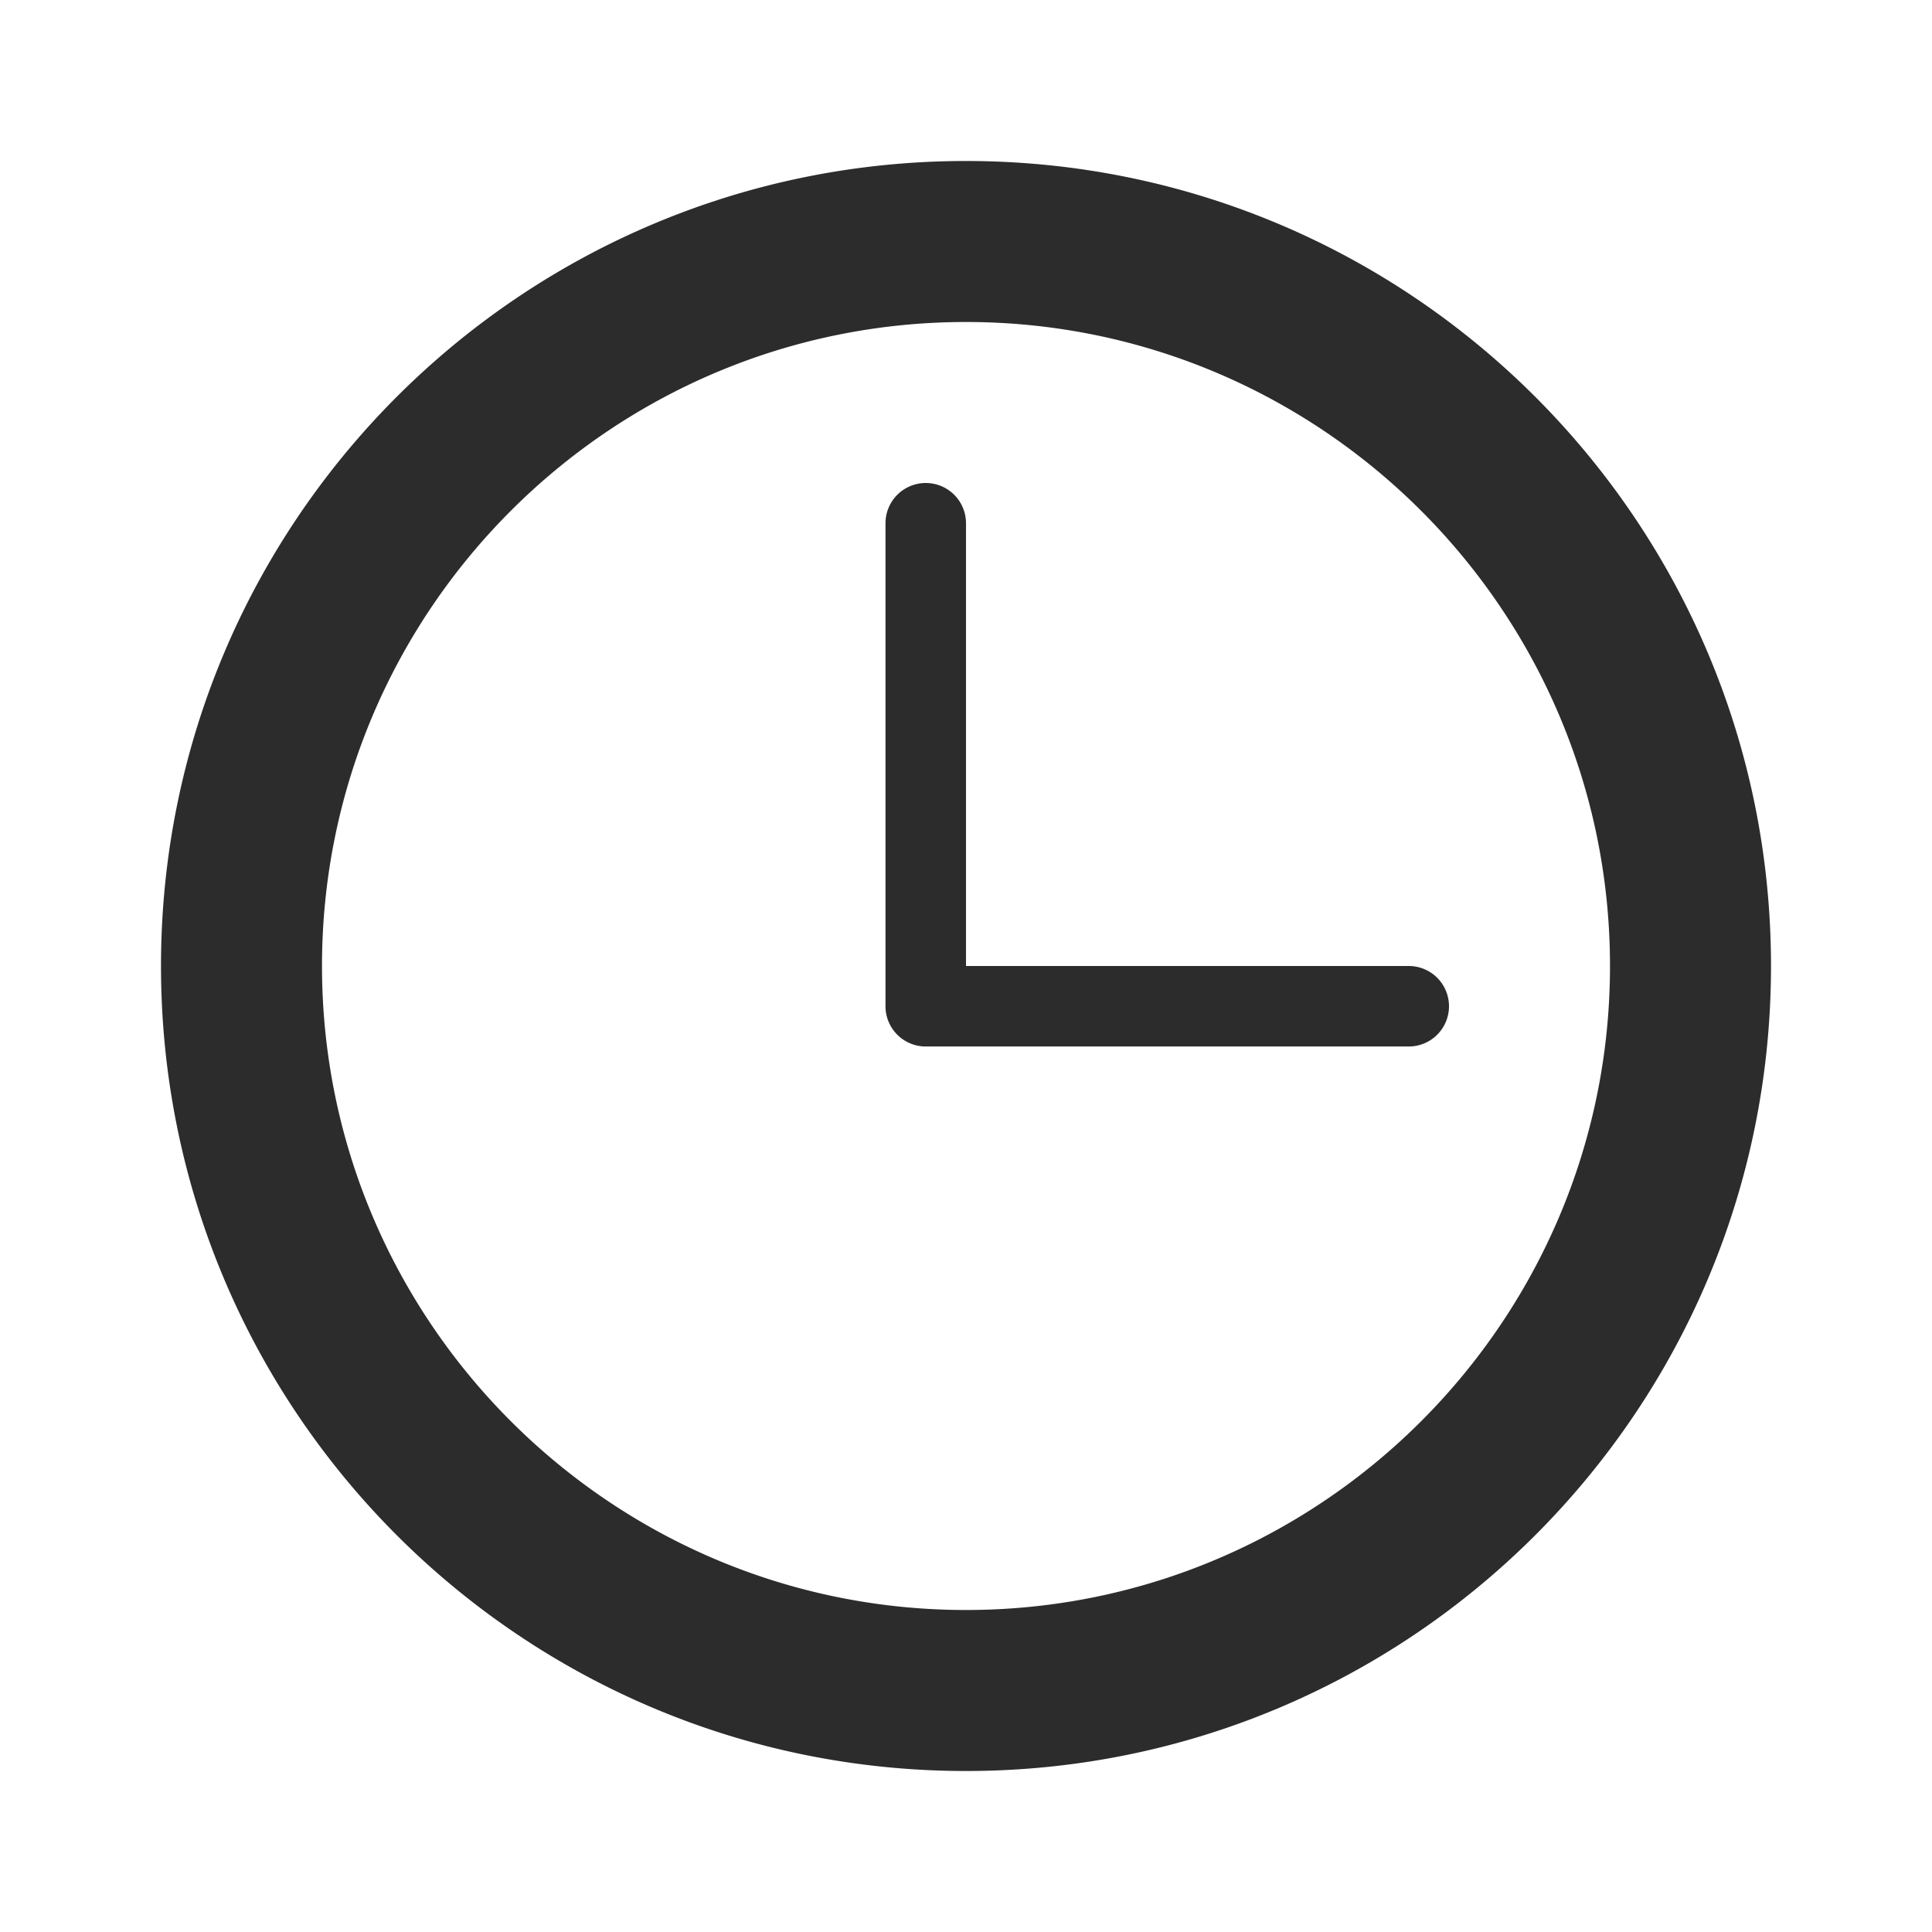 <?xml version="1.0" standalone="no"?><!DOCTYPE svg PUBLIC "-//W3C//DTD SVG 1.1//EN" "http://www.w3.org/Graphics/SVG/1.1/DTD/svg11.dtd"><svg class="icon" width="24px" height="24.00px" viewBox="0 0 1024 1024" version="1.1" xmlns="http://www.w3.org/2000/svg"><path d="M512 85.333C276.352 85.333 85.333 276.352 85.333 512s191.019 426.667 426.667 426.667 426.667-191.019 426.667-426.667S747.648 85.333 512 85.333z m0 426.667V277.333a21.333 21.333 0 1 0-42.667 0v256a21.333 21.333 0 0 0 21.333 21.333h256a21.333 21.333 0 1 0 0-42.667H512z m0 341.333c-188.245 0-341.333-153.088-341.333-341.333s153.088-341.333 341.333-341.333 341.333 153.088 341.333 341.333-153.088 341.333-341.333 341.333z" fill="#2c2c2c" /></svg>